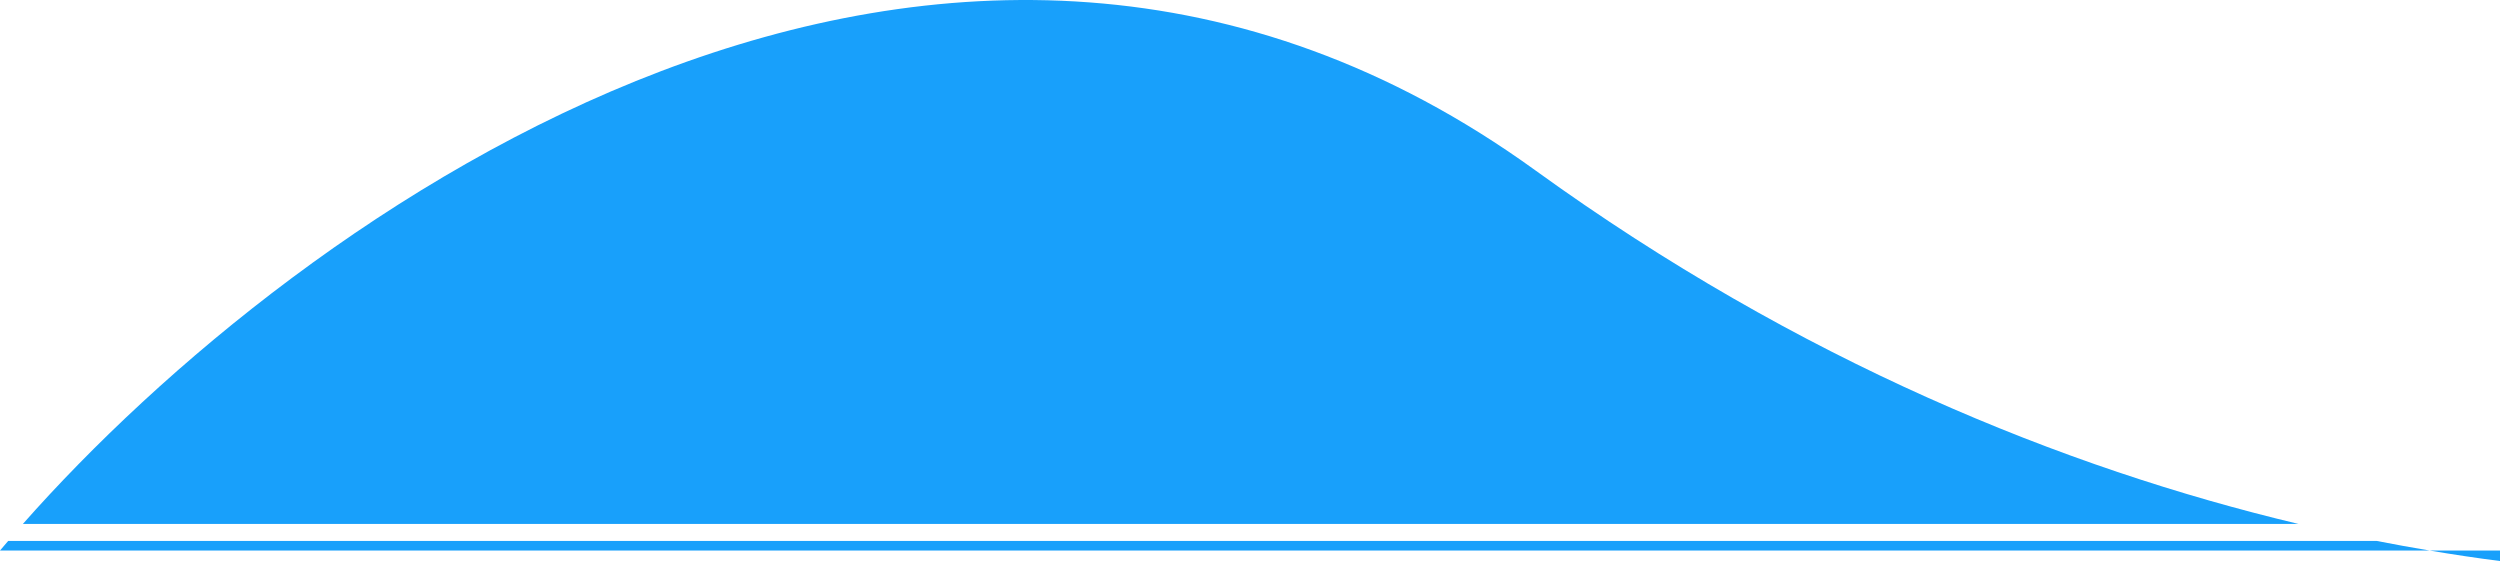 <svg width="48" height="11" viewBox="0 0 48 11" fill="none" xmlns="http://www.w3.org/2000/svg">
<path fill-rule="evenodd" clip-rule="evenodd" d="M0.439 10.06C5.704 4.097 18.177 -4.901 29.479 3.271C34.539 6.93 39.63 8.989 44.133 10.06H0.439ZM0.157 10.386C0.104 10.448 0.051 10.509 0 10.57H46.647C47.106 10.648 47.558 10.715 48 10.772V10.57H46.647C46.313 10.514 45.975 10.453 45.632 10.386H0.157Z" fill="#18A0FB"/>
</svg>
